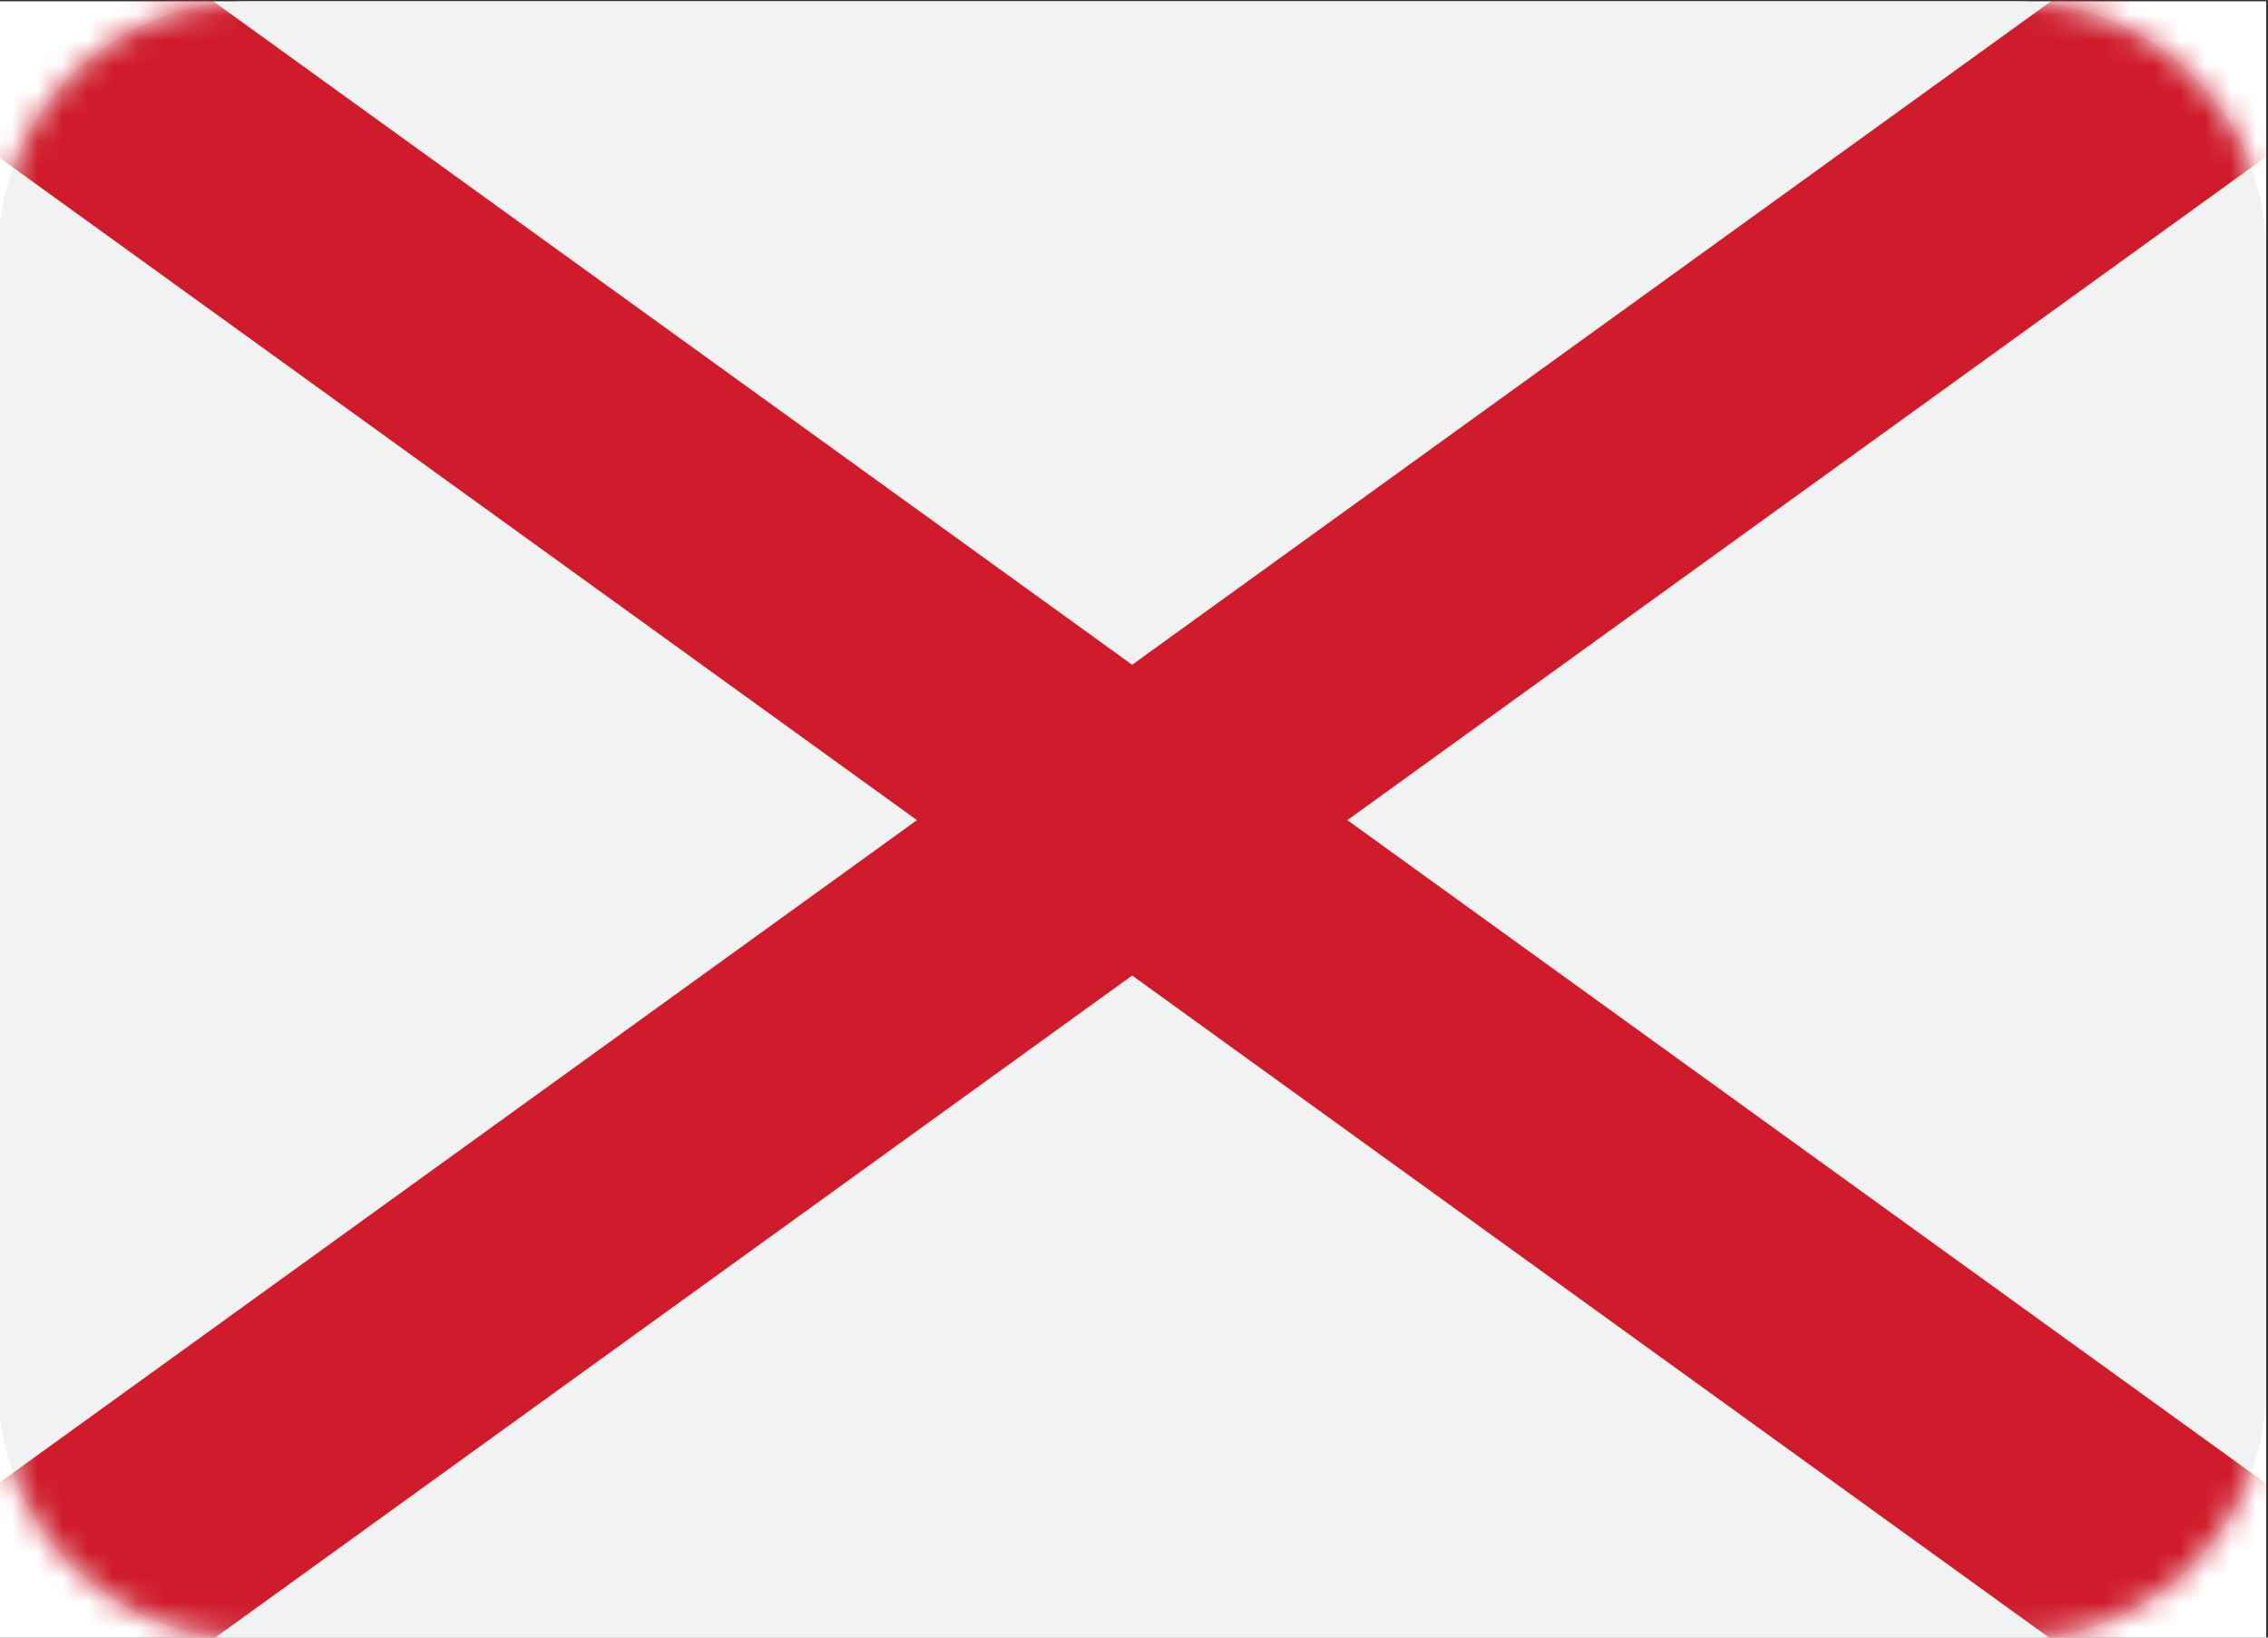 <?xml version="1.0" encoding="UTF-8" standalone="no"?>
<svg width="90px" height="65px" viewBox="0 0 90 65" version="1.1" xmlns="http://www.w3.org/2000/svg" xmlns:xlink="http://www.w3.org/1999/xlink">
    <rect x="0" y="0" width="90" height="65" fill="#333333" stroke="none"/>
    <!-- Generator: Sketch 3.7.2 (28276) - http://www.bohemiancoding.com/sketch -->
    <title>Alabama</title>
    <desc>Created with Sketch.</desc>
    <defs>
        <path d="M10.928,0.947 C5.404,0.947 0.927,5.423 0.927,10.947 L0.927,55.947 C0.927,61.469 5.404,65.946 10.928,65.946 L80.927,65.946 C86.45,65.946 90.927,61.469 90.927,55.947 L90.927,10.947 C90.927,5.423 86.45,0.947 80.927,0.947 L10.928,0.947 L10.928,0.947 Z" id="path-1"></path>
        <path d="M10.928,0.947 C5.404,0.947 0.927,5.423 0.927,10.947 L0.927,55.947 C0.927,61.469 5.404,65.946 10.928,65.946 L80.927,65.946 C86.45,65.946 90.927,61.469 90.927,55.947 L90.927,10.947 C90.927,5.423 86.45,0.947 80.927,0.947 L10.928,0.947 L10.928,0.947 Z" id="path-3"></path>
    </defs>
    <g id="Page-1" stroke="none" stroke-width="1" fill="none" fill-rule="evenodd">
        <g id="Alabama">
            <g id="Page-1" transform="translate(-1, -1)">
                <polygon id="Fill-1" fill="#FFFFFF" points="0.927 66.053 90.927 66.053 90.927 1.053 0.927 1.053"></polygon>
                <path d="M80.927,66.053 L10.927,66.053 C5.404,66.053 0.927,61.576 0.927,56.053 L0.927,11.053 C0.927,5.53 5.404,1.053 10.927,1.053 L80.927,1.053 C86.45,1.053 90.927,5.53 90.927,11.053 L90.927,56.053 C90.927,61.576 86.45,66.053 80.927,66.053" id="Fill-2" fill="#F1F2F2"></path>
                <g id="Group-10" transform="translate(0, 0.107)">
                    <g id="Group-6">
                        <mask id="mask-2" fill="white">
                            <use xlink:href="#path-1"></use>
                        </mask>
                        <g id="Clip-5"></g>
                        <polygon id="Fill-4" fill="#CF1B2B" mask="url(#mask-2)" points="87.999 70 -2.001 5 3.854 -3.107 93.855 61.893"></polygon>
                    </g>
                    <g id="Group-9">
                        <mask id="mask-4" fill="white">
                            <use xlink:href="#path-3"></use>
                        </mask>
                        <g id="Clip-8"></g>
                        <polygon id="Fill-7" fill="#CF1B2B" mask="url(#mask-4)" points="3.854 70 -2 61.893 87.999 -3.107 93.855 5"></polygon>
                    </g>
                </g>
            </g>
        </g>
    </g>
</svg>